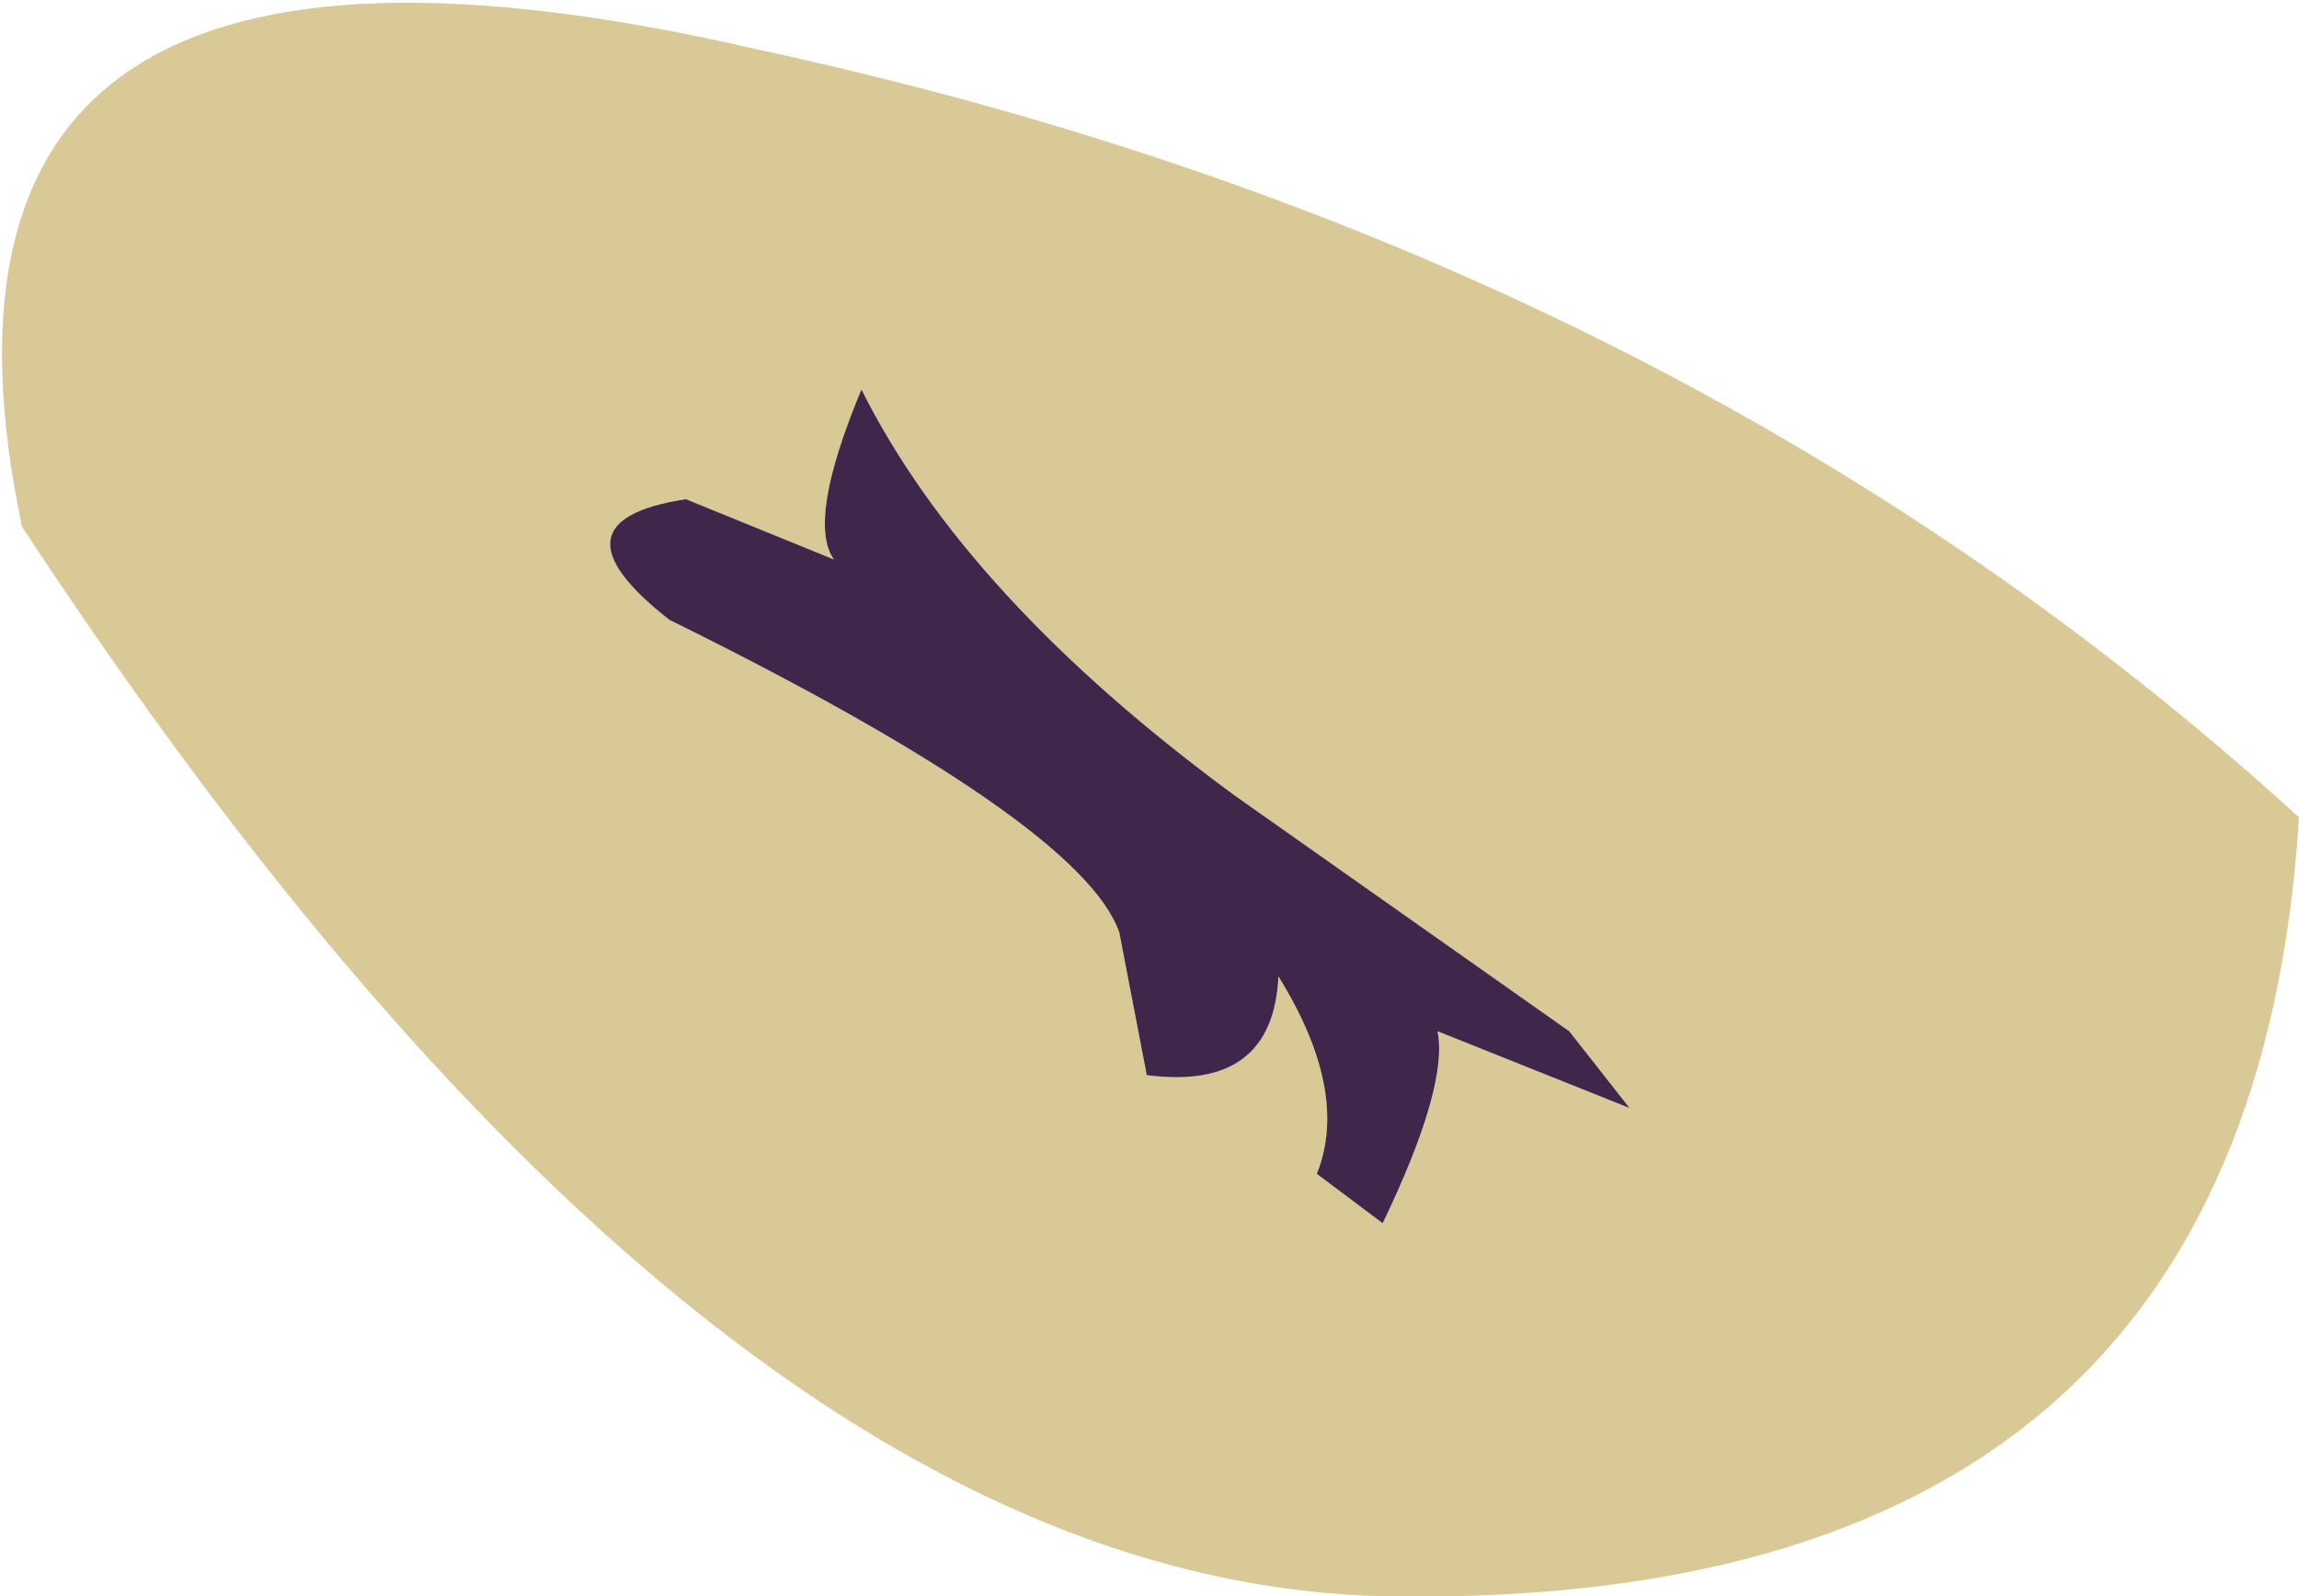 <?xml version="1.0" encoding="UTF-8" standalone="no"?>
<svg xmlns:xlink="http://www.w3.org/1999/xlink" height="14.55px" width="20.95px" xmlns="http://www.w3.org/2000/svg">
  <g transform="matrix(1.0, 0.0, 0.0, 1.0, 6.95, 5.35)">
    <path d="M-0.85 0.3 Q2.9 2.15 3.25 3.15 L3.5 4.45 Q4.65 4.6 4.7 3.55 5.35 4.6 5.05 5.35 L5.65 5.8 Q6.25 4.55 6.15 4.05 L7.9 4.75 7.35 4.05 4.3 1.9 Q1.85 0.1 0.9 -1.8 0.4 -0.6 0.65 -0.25 L-0.7 -0.8 Q-2.0 -0.6 -0.85 0.3 M-0.05 -4.9 Q8.3 -3.1 14.0 2.1 13.55 9.35 5.65 9.2 -0.45 9.05 -6.75 -0.55 -8.05 -6.75 -0.05 -4.9" fill="#d9c997" fill-rule="evenodd" stroke="none"/>
    <path d="M-0.85 0.3 Q-2.0 -0.6 -0.7 -0.8 L0.65 -0.25 Q0.4 -0.6 0.9 -1.8 1.85 0.1 4.3 1.9 L7.35 4.05 7.9 4.75 6.15 4.05 Q6.25 4.55 5.65 5.8 L5.05 5.35 Q5.35 4.6 4.7 3.55 4.65 4.6 3.5 4.45 L3.25 3.15 Q2.9 2.15 -0.85 0.3" fill="#3f274c" fill-rule="evenodd" stroke="none"/>
  </g>
</svg>
